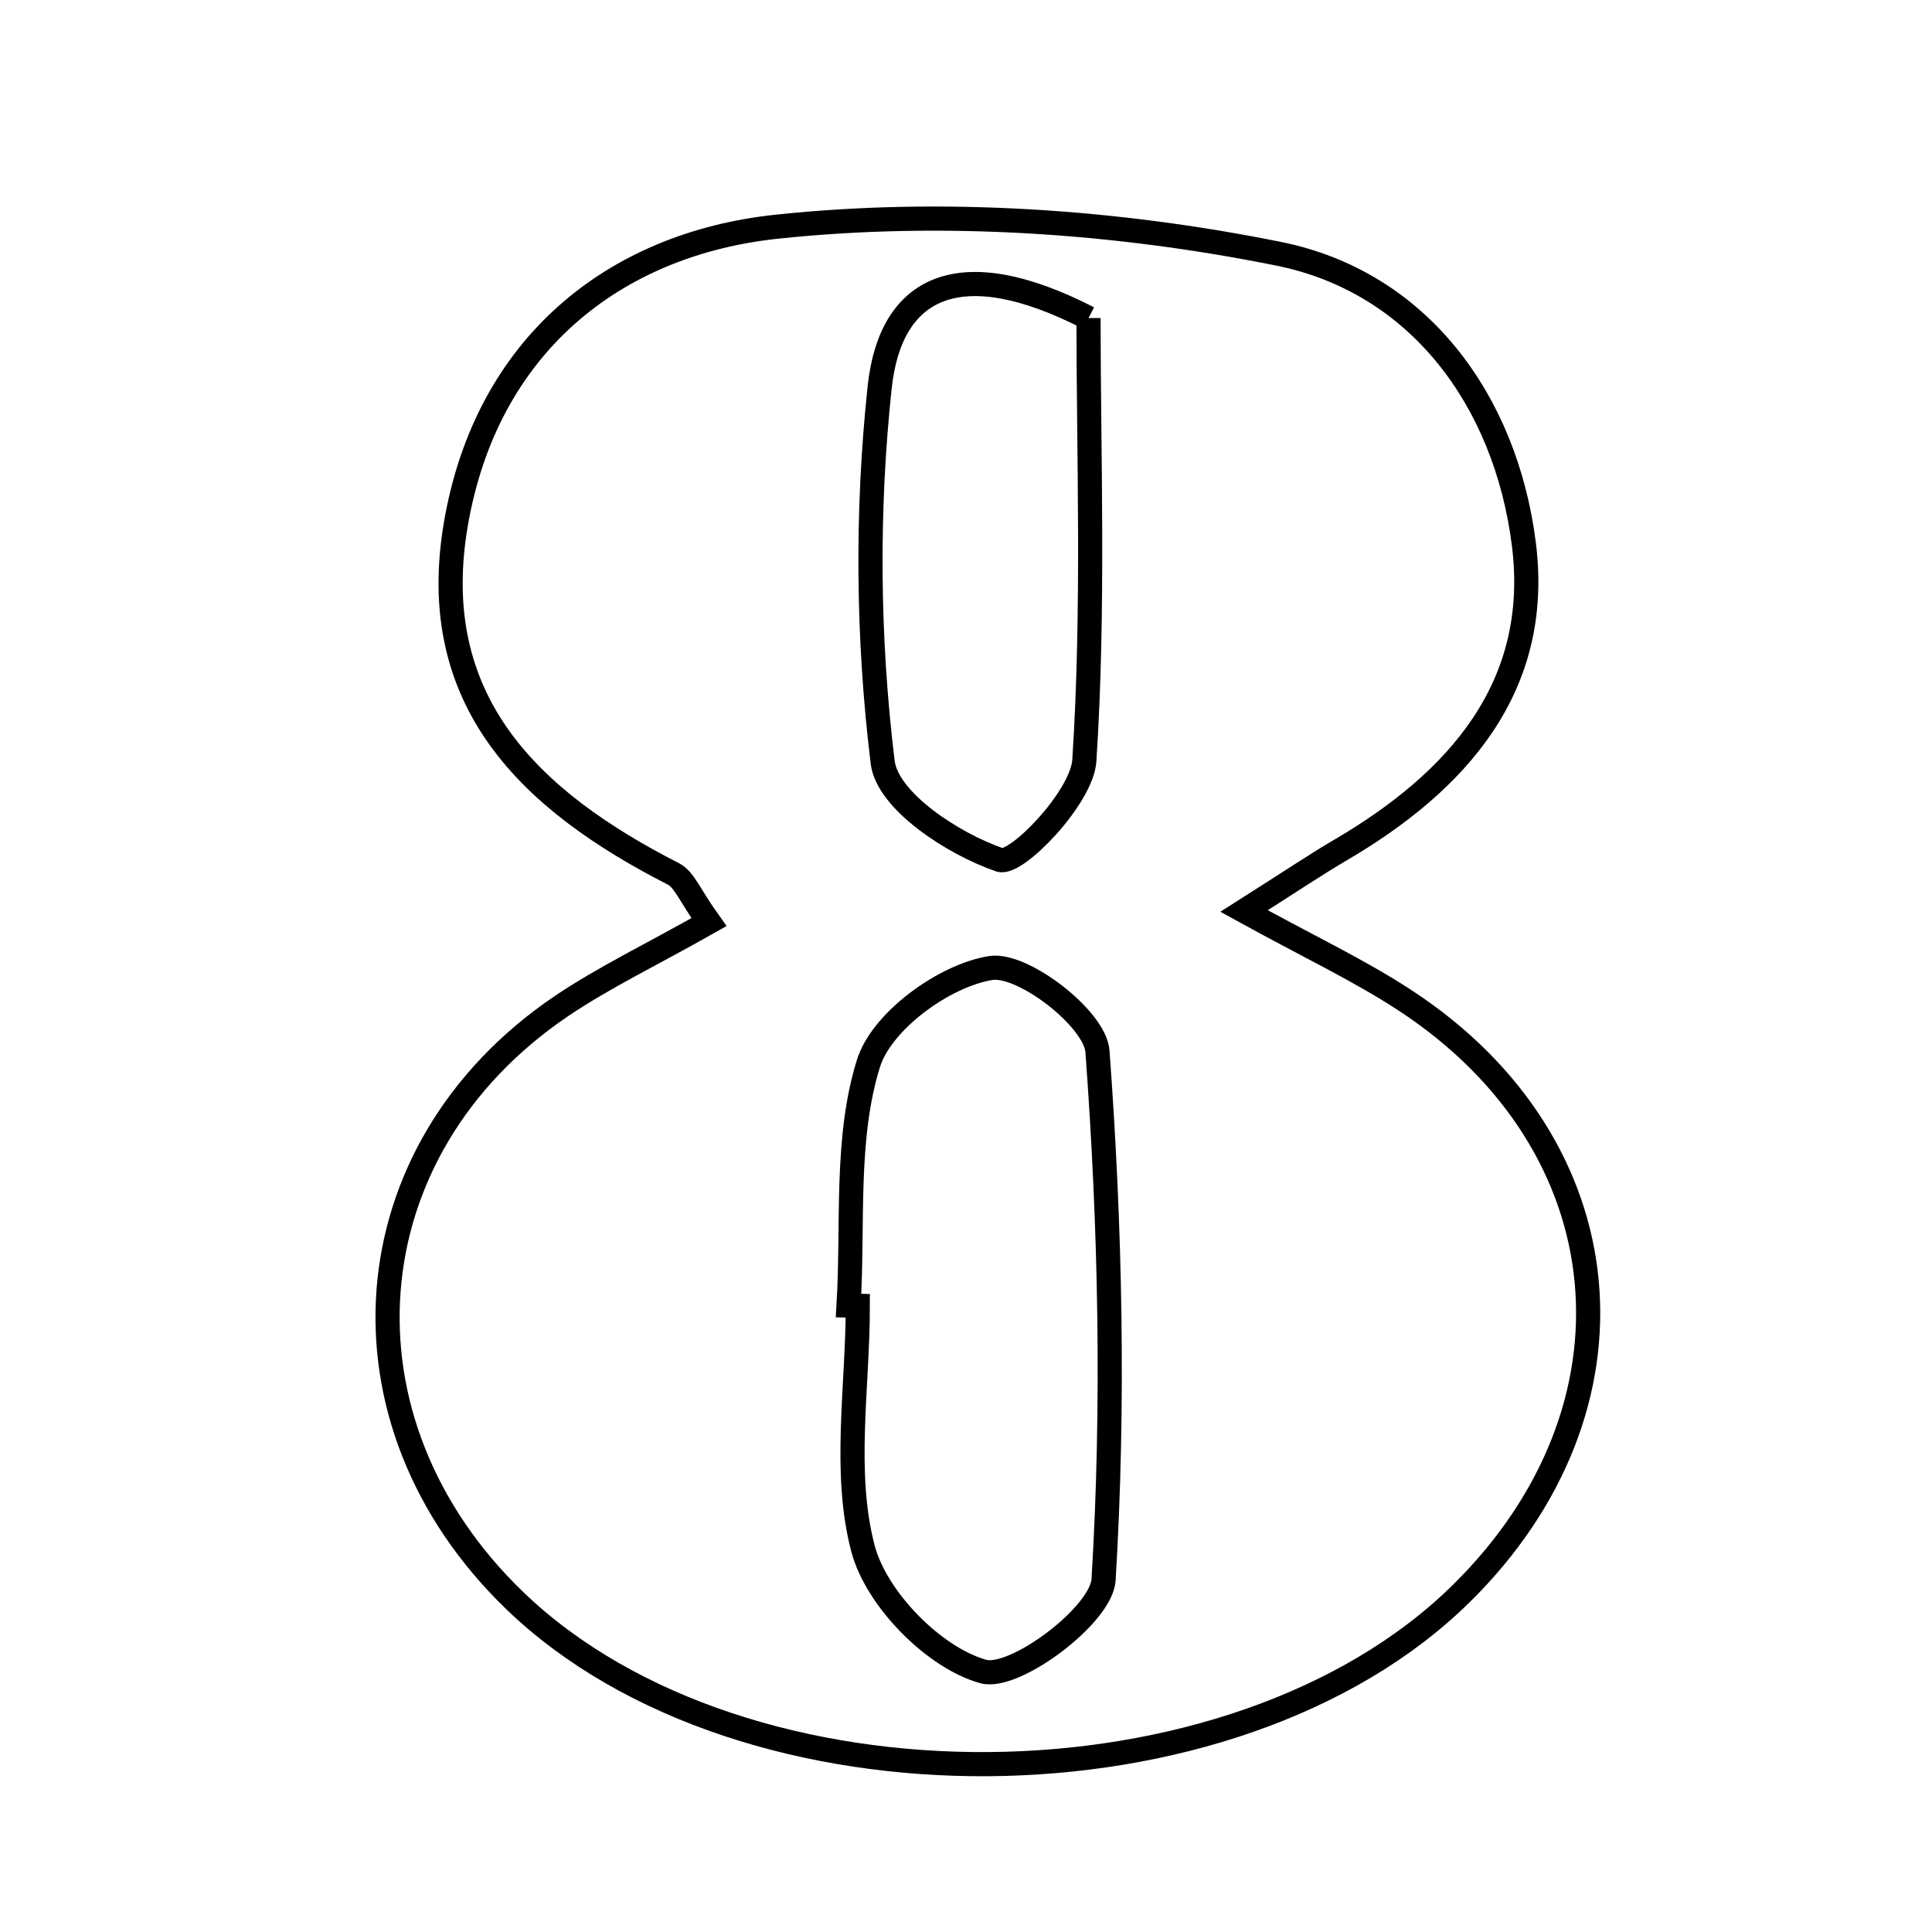<svg xmlns="http://www.w3.org/2000/svg" viewBox="0.0 0.0 24.0 24.0" height="200px" width="200px"><path fill="none" stroke="black" stroke-width=".3" stroke-opacity="1.0"  filling="0" d="M9.65 2.816 C11.701 2.599 13.86 2.744 15.887 3.153 C17.621 3.504 18.704 4.971 18.93 6.759 C19.154 8.532 18.105 9.71 16.646 10.563 C16.342 10.741 16.05 10.939 15.454 11.317 C16.267 11.765 16.891 12.057 17.462 12.432 C20.196 14.226 20.494 17.489 18.153 19.795 C15.323 22.584 9.244 22.629 6.395 19.884 C4.082 17.654 4.336 14.286 6.97 12.501 C7.501 12.142 8.086 11.863 8.807 11.455 C8.571 11.126 8.502 10.925 8.365 10.856 C6.586 9.947 5.286 8.712 5.663 6.51 C6.041 4.3 7.618 3.032 9.65 2.816"></path>
<path fill="none" stroke="black" stroke-width=".3" stroke-opacity="1.0"  filling="0" d="M13.522 3.951 C13.522 5.654 13.593 7.557 13.47 9.448 C13.44 9.908 12.622 10.752 12.42 10.682 C11.842 10.484 11.024 9.952 10.965 9.469 C10.777 7.934 10.763 6.348 10.928 4.807 C11.063 3.558 11.918 3.127 13.522 3.951"></path>
<path fill="none" stroke="black" stroke-width=".3" stroke-opacity="1.0"  filling="0" d="M12.309 12.025 C12.707 11.963 13.604 12.656 13.633 13.06 C13.794 15.241 13.841 17.442 13.709 19.623 C13.683 20.065 12.601 20.872 12.214 20.764 C11.602 20.593 10.887 19.865 10.721 19.239 C10.471 18.294 10.656 17.233 10.656 16.221 C10.617 16.22 10.579 16.219 10.541 16.218 C10.602 15.209 10.496 14.148 10.788 13.211 C10.952 12.682 11.734 12.115 12.309 12.025"></path></svg>